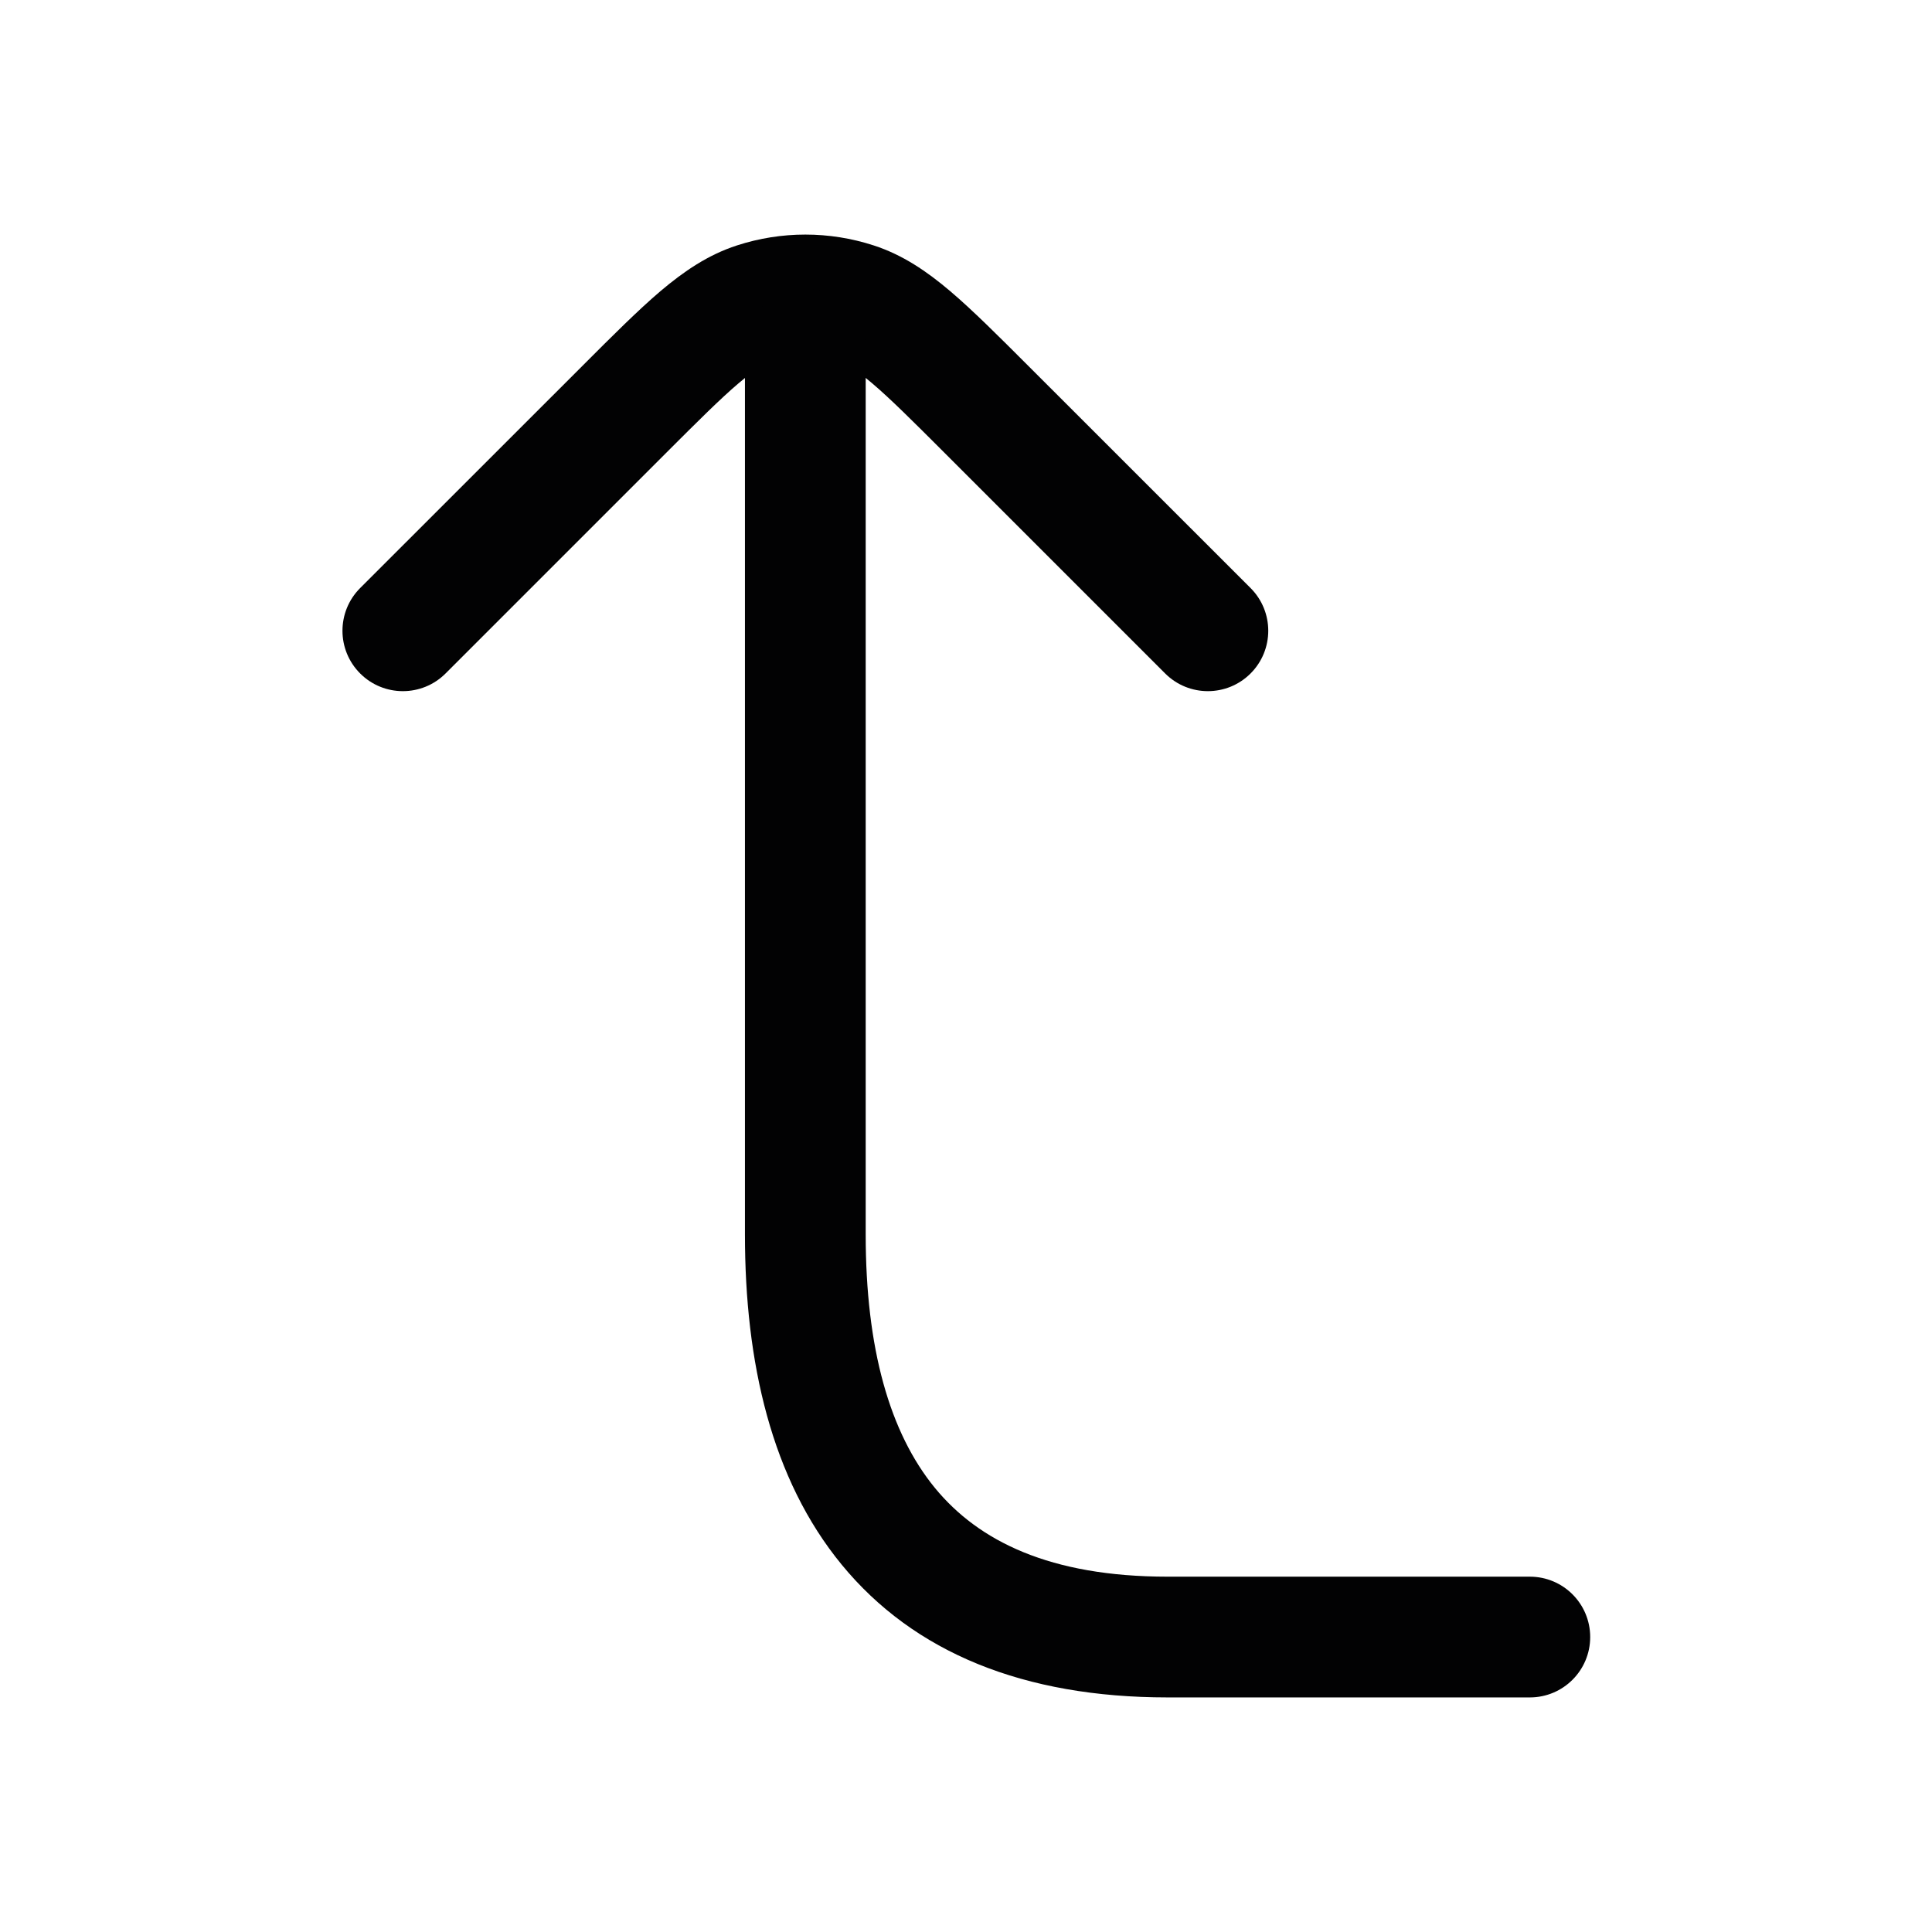 <svg width="24" height="24" viewBox="0 0 24 24" fill="none" xmlns="http://www.w3.org/2000/svg">
<path fill-rule="evenodd" clip-rule="evenodd" d="M9.154 3.049C9.707 2.869 10.302 2.869 10.854 3.049C11.214 3.166 11.514 3.371 11.804 3.617C12.083 3.854 12.398 4.169 12.776 4.547L15.535 7.305C15.828 7.598 15.828 8.073 15.535 8.366C15.242 8.659 14.767 8.659 14.474 8.366L11.737 5.629C11.332 5.224 11.06 4.953 10.834 4.761C10.614 4.574 10.487 4.507 10.39 4.475C10.139 4.394 9.869 4.394 9.618 4.475C9.521 4.507 9.395 4.574 9.175 4.761C8.949 4.953 8.677 5.224 8.272 5.629L5.535 8.366C5.242 8.659 4.767 8.659 4.474 8.366C4.181 8.073 4.181 7.598 4.474 7.305L7.233 4.547C7.61 4.169 7.926 3.854 8.204 3.617C8.495 3.371 8.794 3.166 9.154 3.049Z" fill="#020203"/>
<path fill-rule="evenodd" clip-rule="evenodd" d="M10.004 3.586C10.418 3.586 10.754 3.922 10.754 4.336L10.004 4.336L9.254 4.336C9.254 3.922 9.59 3.586 10.004 3.586ZM10.004 4.336L9.254 4.336V15.336C9.254 16.922 9.582 18.373 10.456 19.437C11.353 20.529 12.718 21.086 14.505 21.086H19.004C19.419 21.086 19.754 20.75 19.754 20.336C19.754 19.922 19.419 19.586 19.004 19.586H14.505C13.041 19.586 12.156 19.143 11.615 18.485C11.052 17.799 10.754 16.75 10.754 15.336V4.336L10.004 4.336Z" fill="#020203"/>
</svg>
